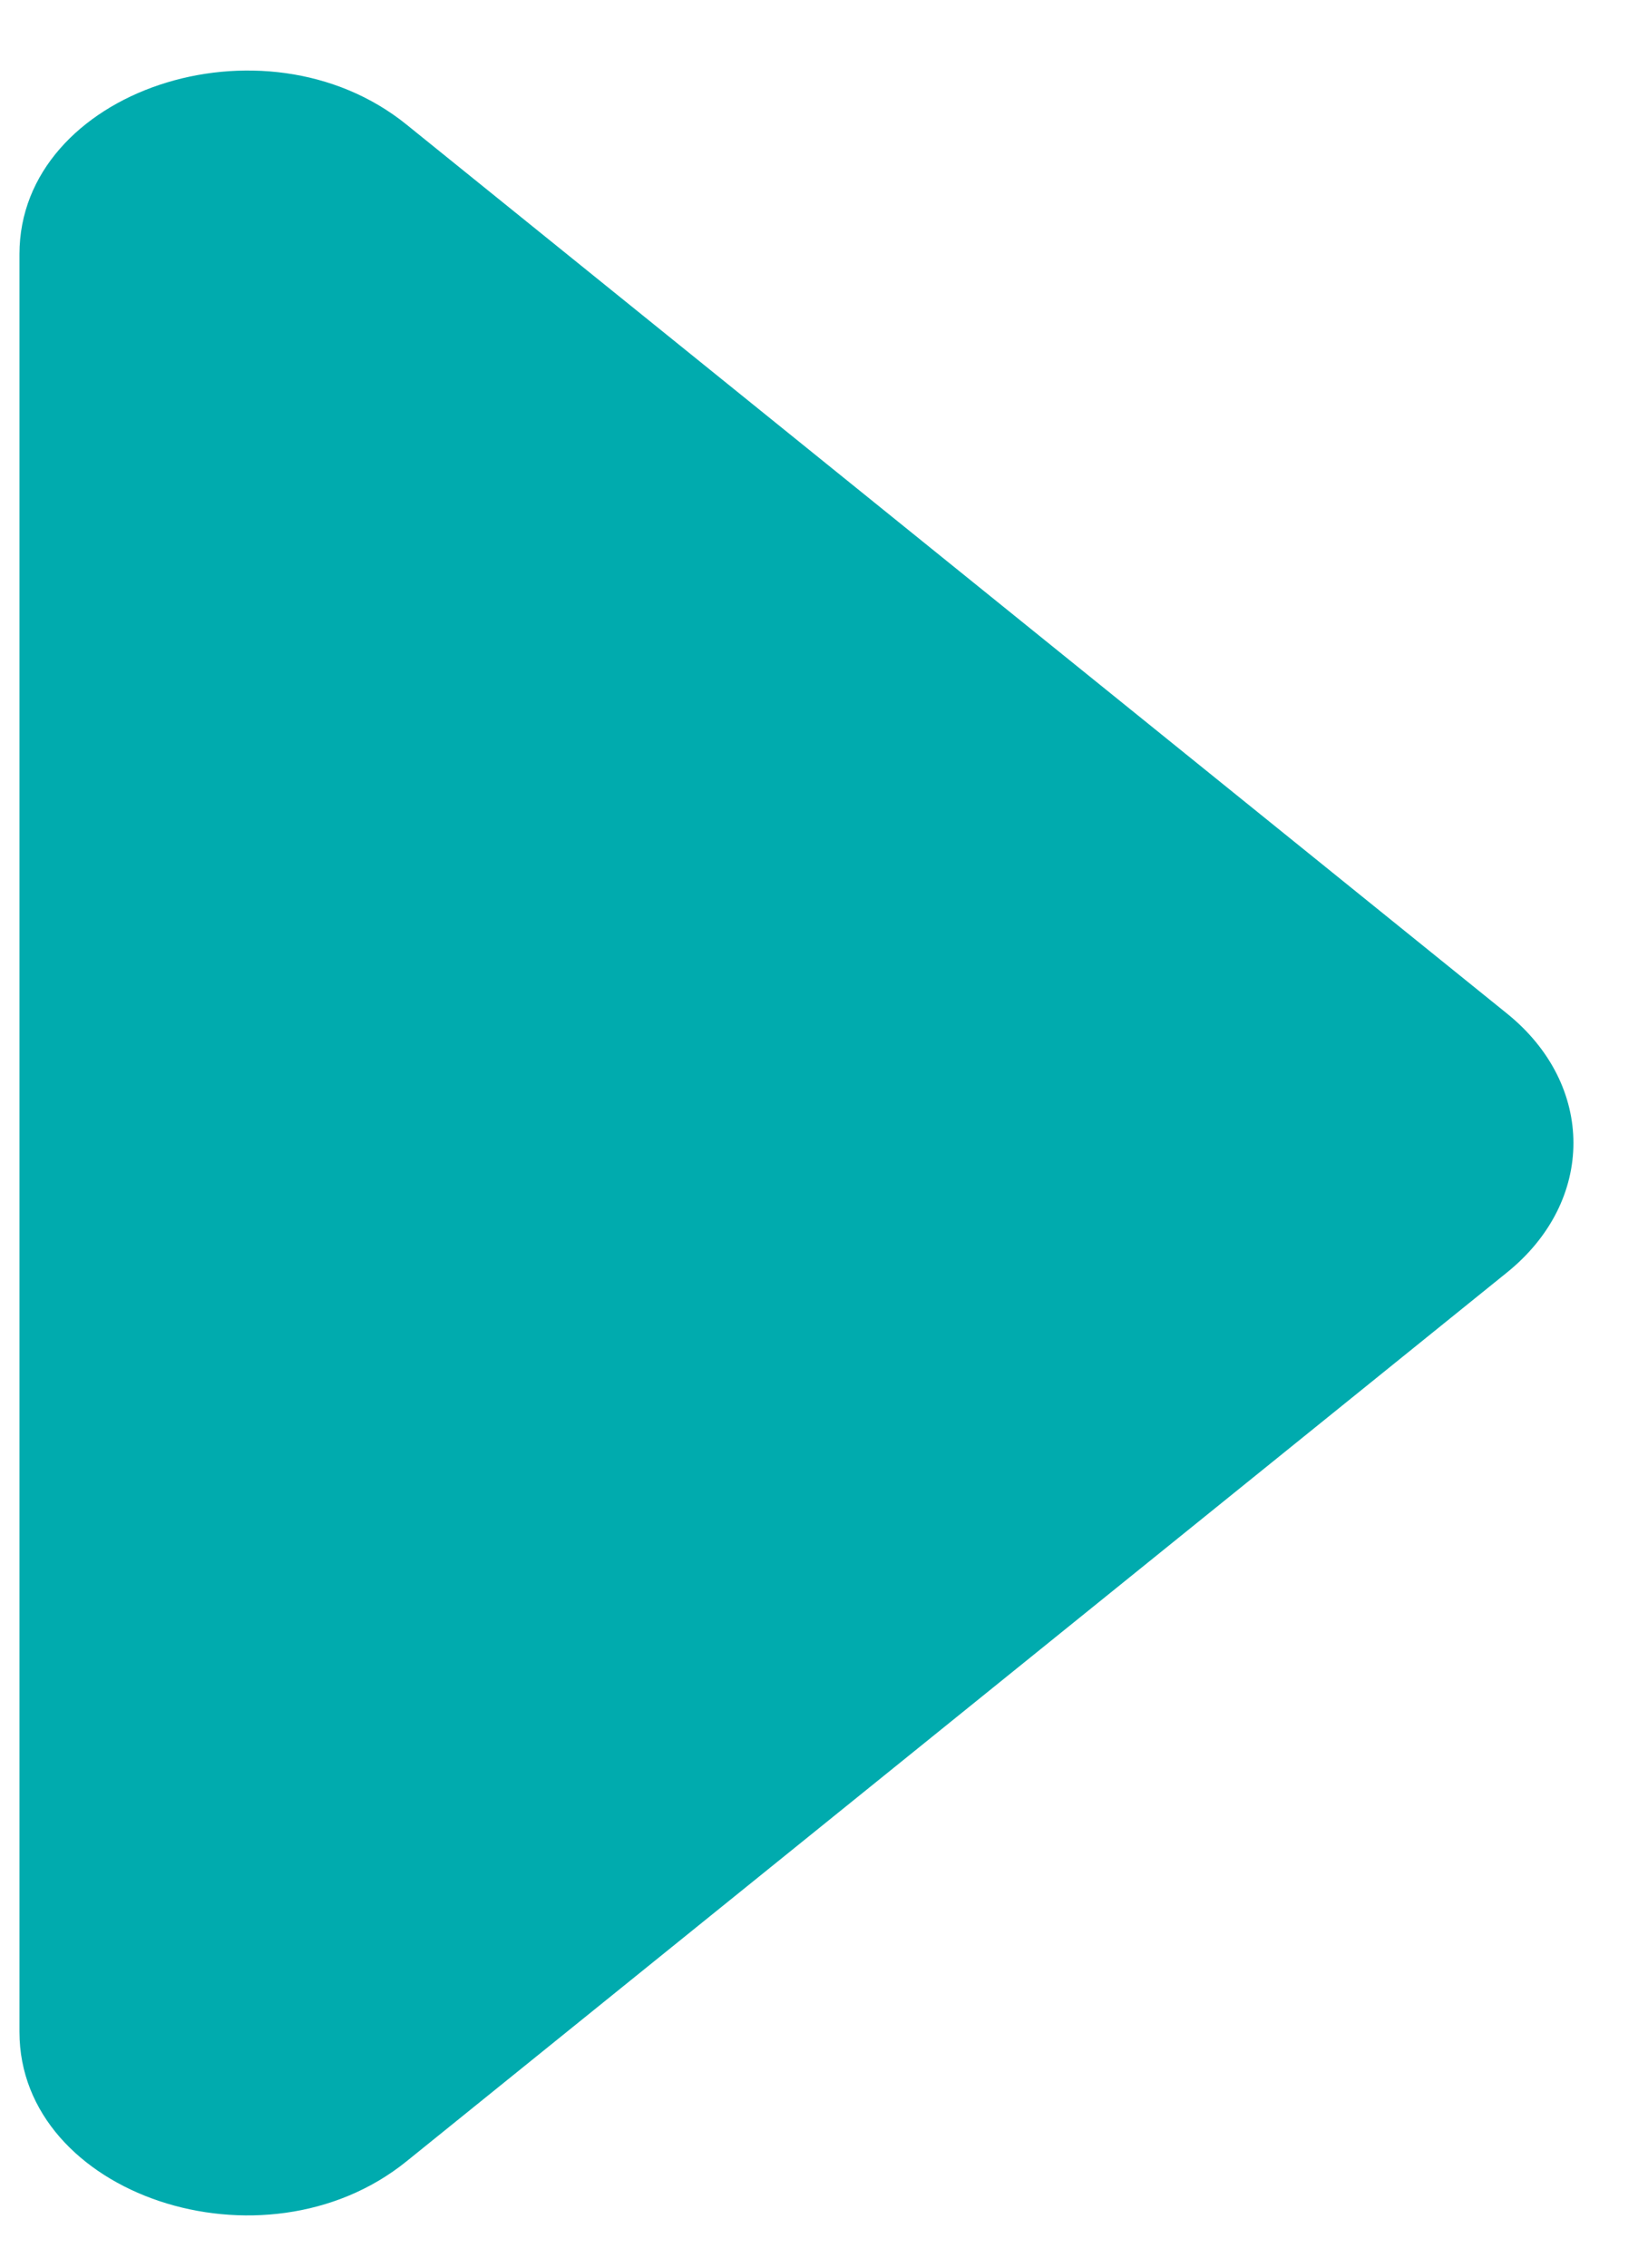 <svg width="16" height="22" viewBox="0 0 16 22" fill="none" xmlns="http://www.w3.org/2000/svg">
<path d="M0.189 11.089L0.189 19.713C0.189 21.296 2.56 22.088 3.946 20.969L14.631 12.345C15.491 11.651 15.491 10.527 14.631 9.833L3.946 1.208C2.56 0.089 0.189 0.882 0.189 2.465L0.189 11.089Z" fill="#00ABAE"/>
</svg>
